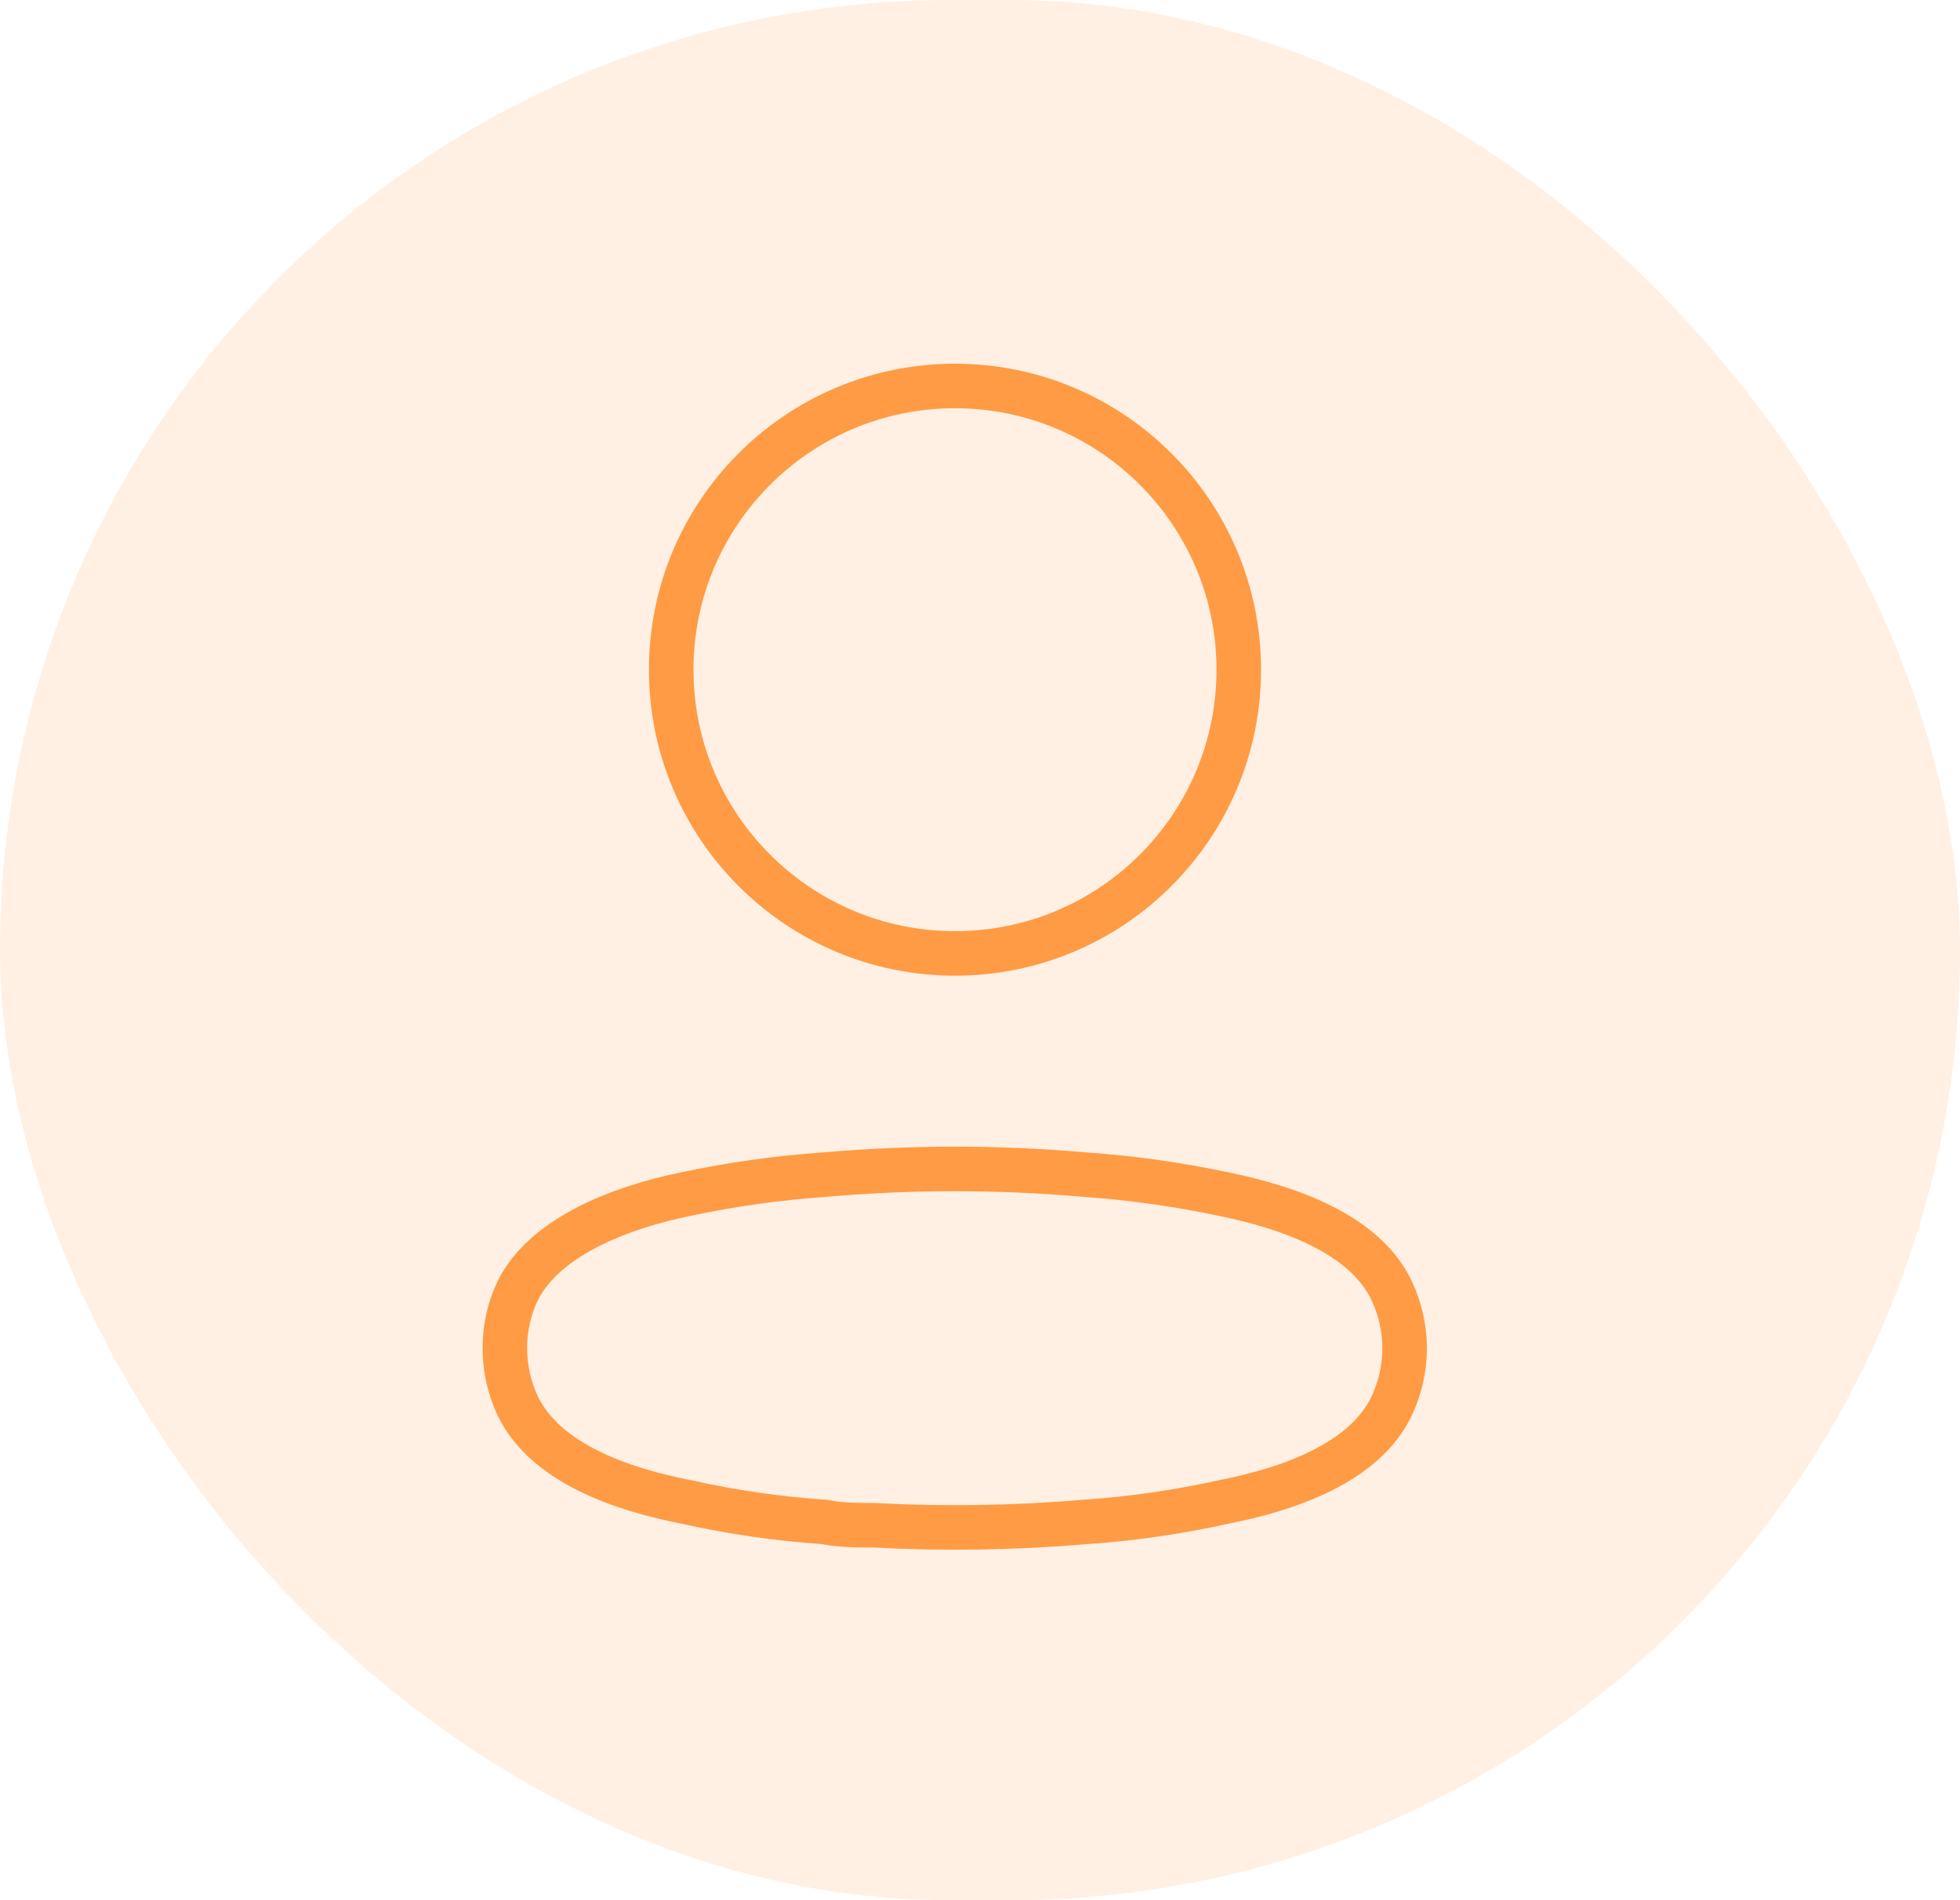 <svg width="66" height="64" viewBox="0 0 66 64" fill="none" xmlns="http://www.w3.org/2000/svg">
<rect width="66" height="64" rx="32" fill="#FF9B44" fill-opacity="0.15"/>
<circle cx="32.158" cy="22.556" r="9.556" stroke="#FF9B44" stroke-width="1.5" stroke-linecap="round" stroke-linejoin="round"/>
<path fill-rule="evenodd" clip-rule="evenodd" d="M17 45.403C16.997 44.731 17.148 44.067 17.439 43.462C18.355 41.632 20.936 40.661 23.078 40.222C24.623 39.892 26.189 39.672 27.764 39.563C30.682 39.307 33.616 39.307 36.533 39.563C38.109 39.673 39.675 39.894 41.22 40.222C43.362 40.661 45.943 41.54 46.858 43.462C47.445 44.696 47.445 46.128 46.858 47.362C45.943 49.284 43.362 50.163 41.22 50.584C39.677 50.927 38.11 51.153 36.533 51.261C34.159 51.462 31.773 51.499 29.394 51.371C28.844 51.371 28.314 51.371 27.764 51.261C26.193 51.155 24.633 50.928 23.096 50.584C20.936 50.163 18.373 49.284 17.439 47.362C17.149 46.749 16.999 46.08 17 45.403Z" stroke="#FF9B44" stroke-width="1.5" stroke-linecap="round" stroke-linejoin="round"/>
</svg>
